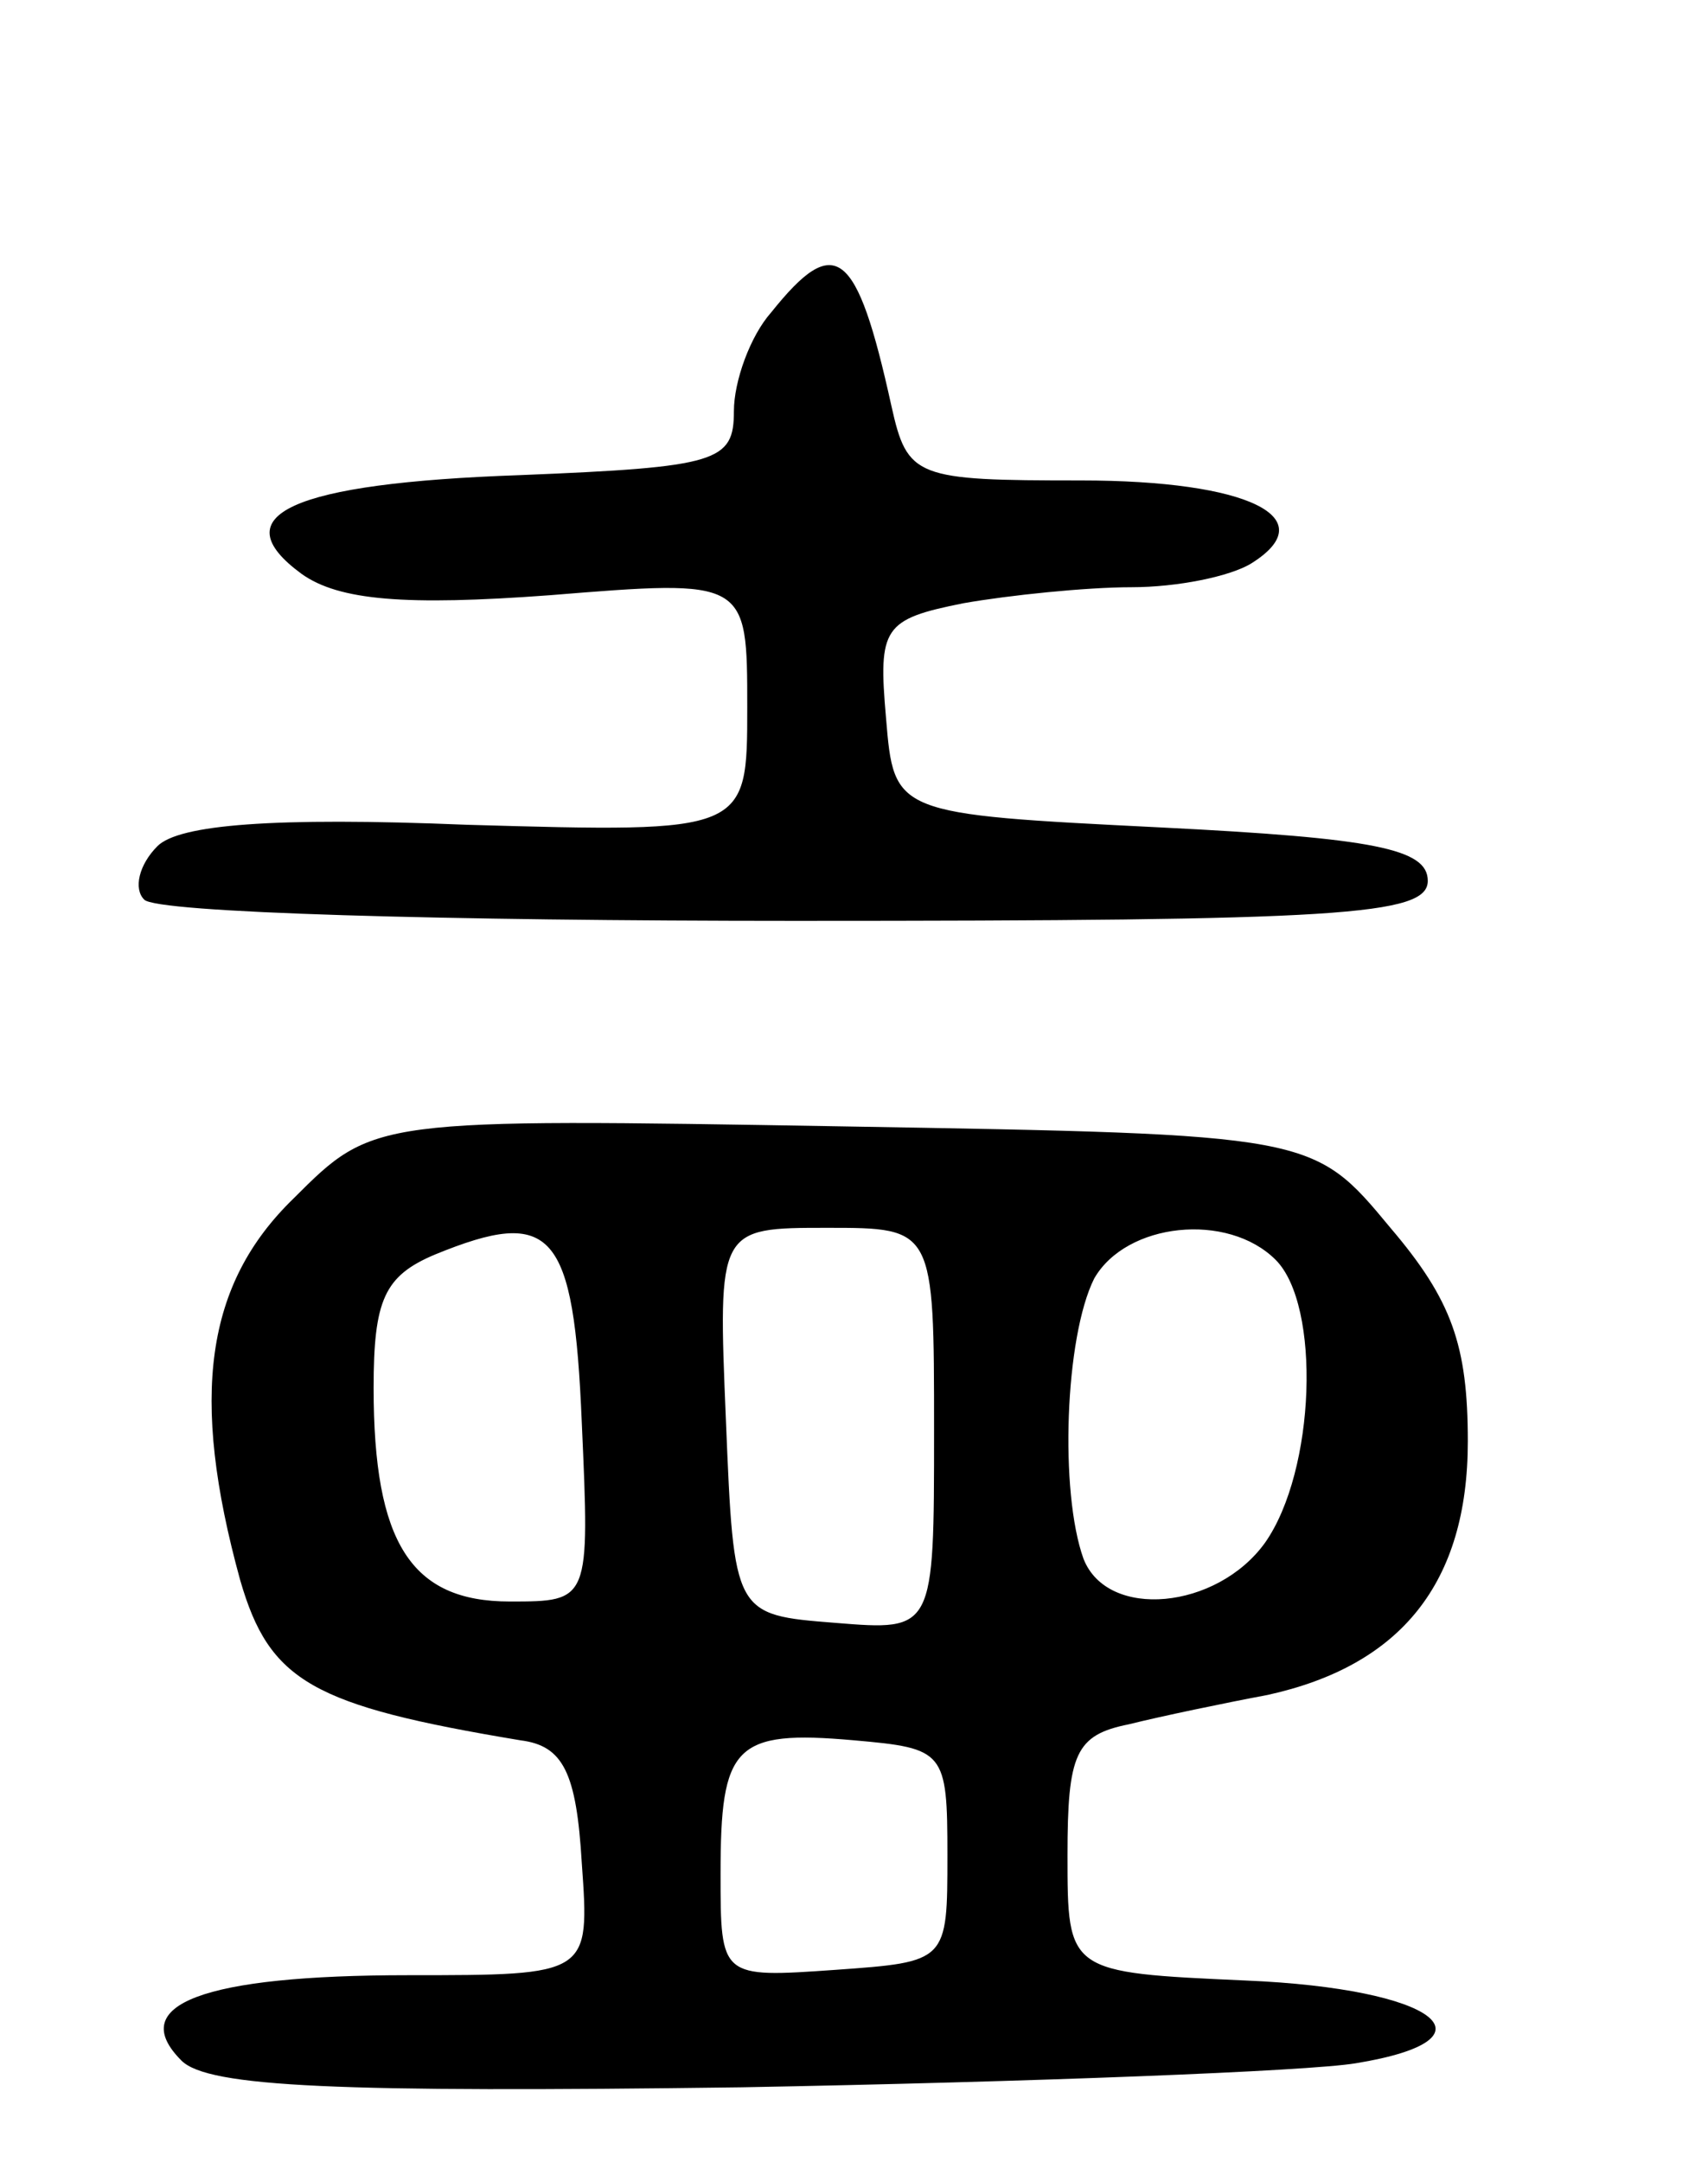 <svg version="1.0" xmlns="http://www.w3.org/2000/svg"
 width="64pt" height="81pt" viewBox="0 0 64 81"
 preserveAspectRatio="xMidYMid meet">
<g transform="translate(0,81) scale(0.1,-0.1)"
fill="#000000" stroke="none">
<path d="M289 693 c-8 -9 -14 -26 -14 -37 0 -19 -6 -21 -80 -24 -86 -3 -112
-15 -82 -37 14 -10 39 -12 93 -8 74 6 74 6 74 -42 0 -47 0 -47 -105 -44 -73 3
-108 0 -116 -8 -7 -7 -9 -16 -5 -20 4 -5 114 -8 244 -8 204 0 237 2 237 15 0
12 -20 16 -100 20 -100 5 -100 5 -103 41 -3 34 -1 37 29 43 17 3 46 6 63 6 17
0 37 4 45 9 27 17 -1 31 -64 31 -62 0 -65 1 -71 28 -13 59 -21 65 -45 35z"/>
<path d="M110 361 c-33 -32 -39 -74 -20 -143 11 -38 27 -47 105 -60 16 -2 21
-12 23 -46 3 -42 3 -42 -65 -42 -77 0 -106 -11 -85 -32 10 -10 59 -12 210 -10
108 2 212 6 230 9 55 9 30 28 -41 31 -67 3 -67 3 -67 47 0 38 3 45 23 49 12 3
36 8 52 11 50 11 75 42 75 95 0 36 -6 53 -29 80 -29 35 -29 35 -205 38 -176 3
-176 3 -206 -27z m108 -84 c3 -67 3 -67 -27 -67 -37 0 -51 22 -51 80 0 33 4
42 23 50 44 18 52 9 55 -63z m132 -3 c0 -75 0 -75 -37 -72 -38 3 -38 3 -41 76
-3 72 -3 72 38 72 40 0 40 0 40 -76z m128 64 c17 -17 15 -79 -4 -106 -18 -25
-59 -29 -68 -6 -9 25 -7 83 4 105 12 21 50 25 68 7z m-123 -223 c0 -40 0 -40
-42 -43 -43 -3 -43 -3 -43 36 0 48 5 54 50 50 34 -3 35 -4 35 -43z"/>
</g>
</svg>
